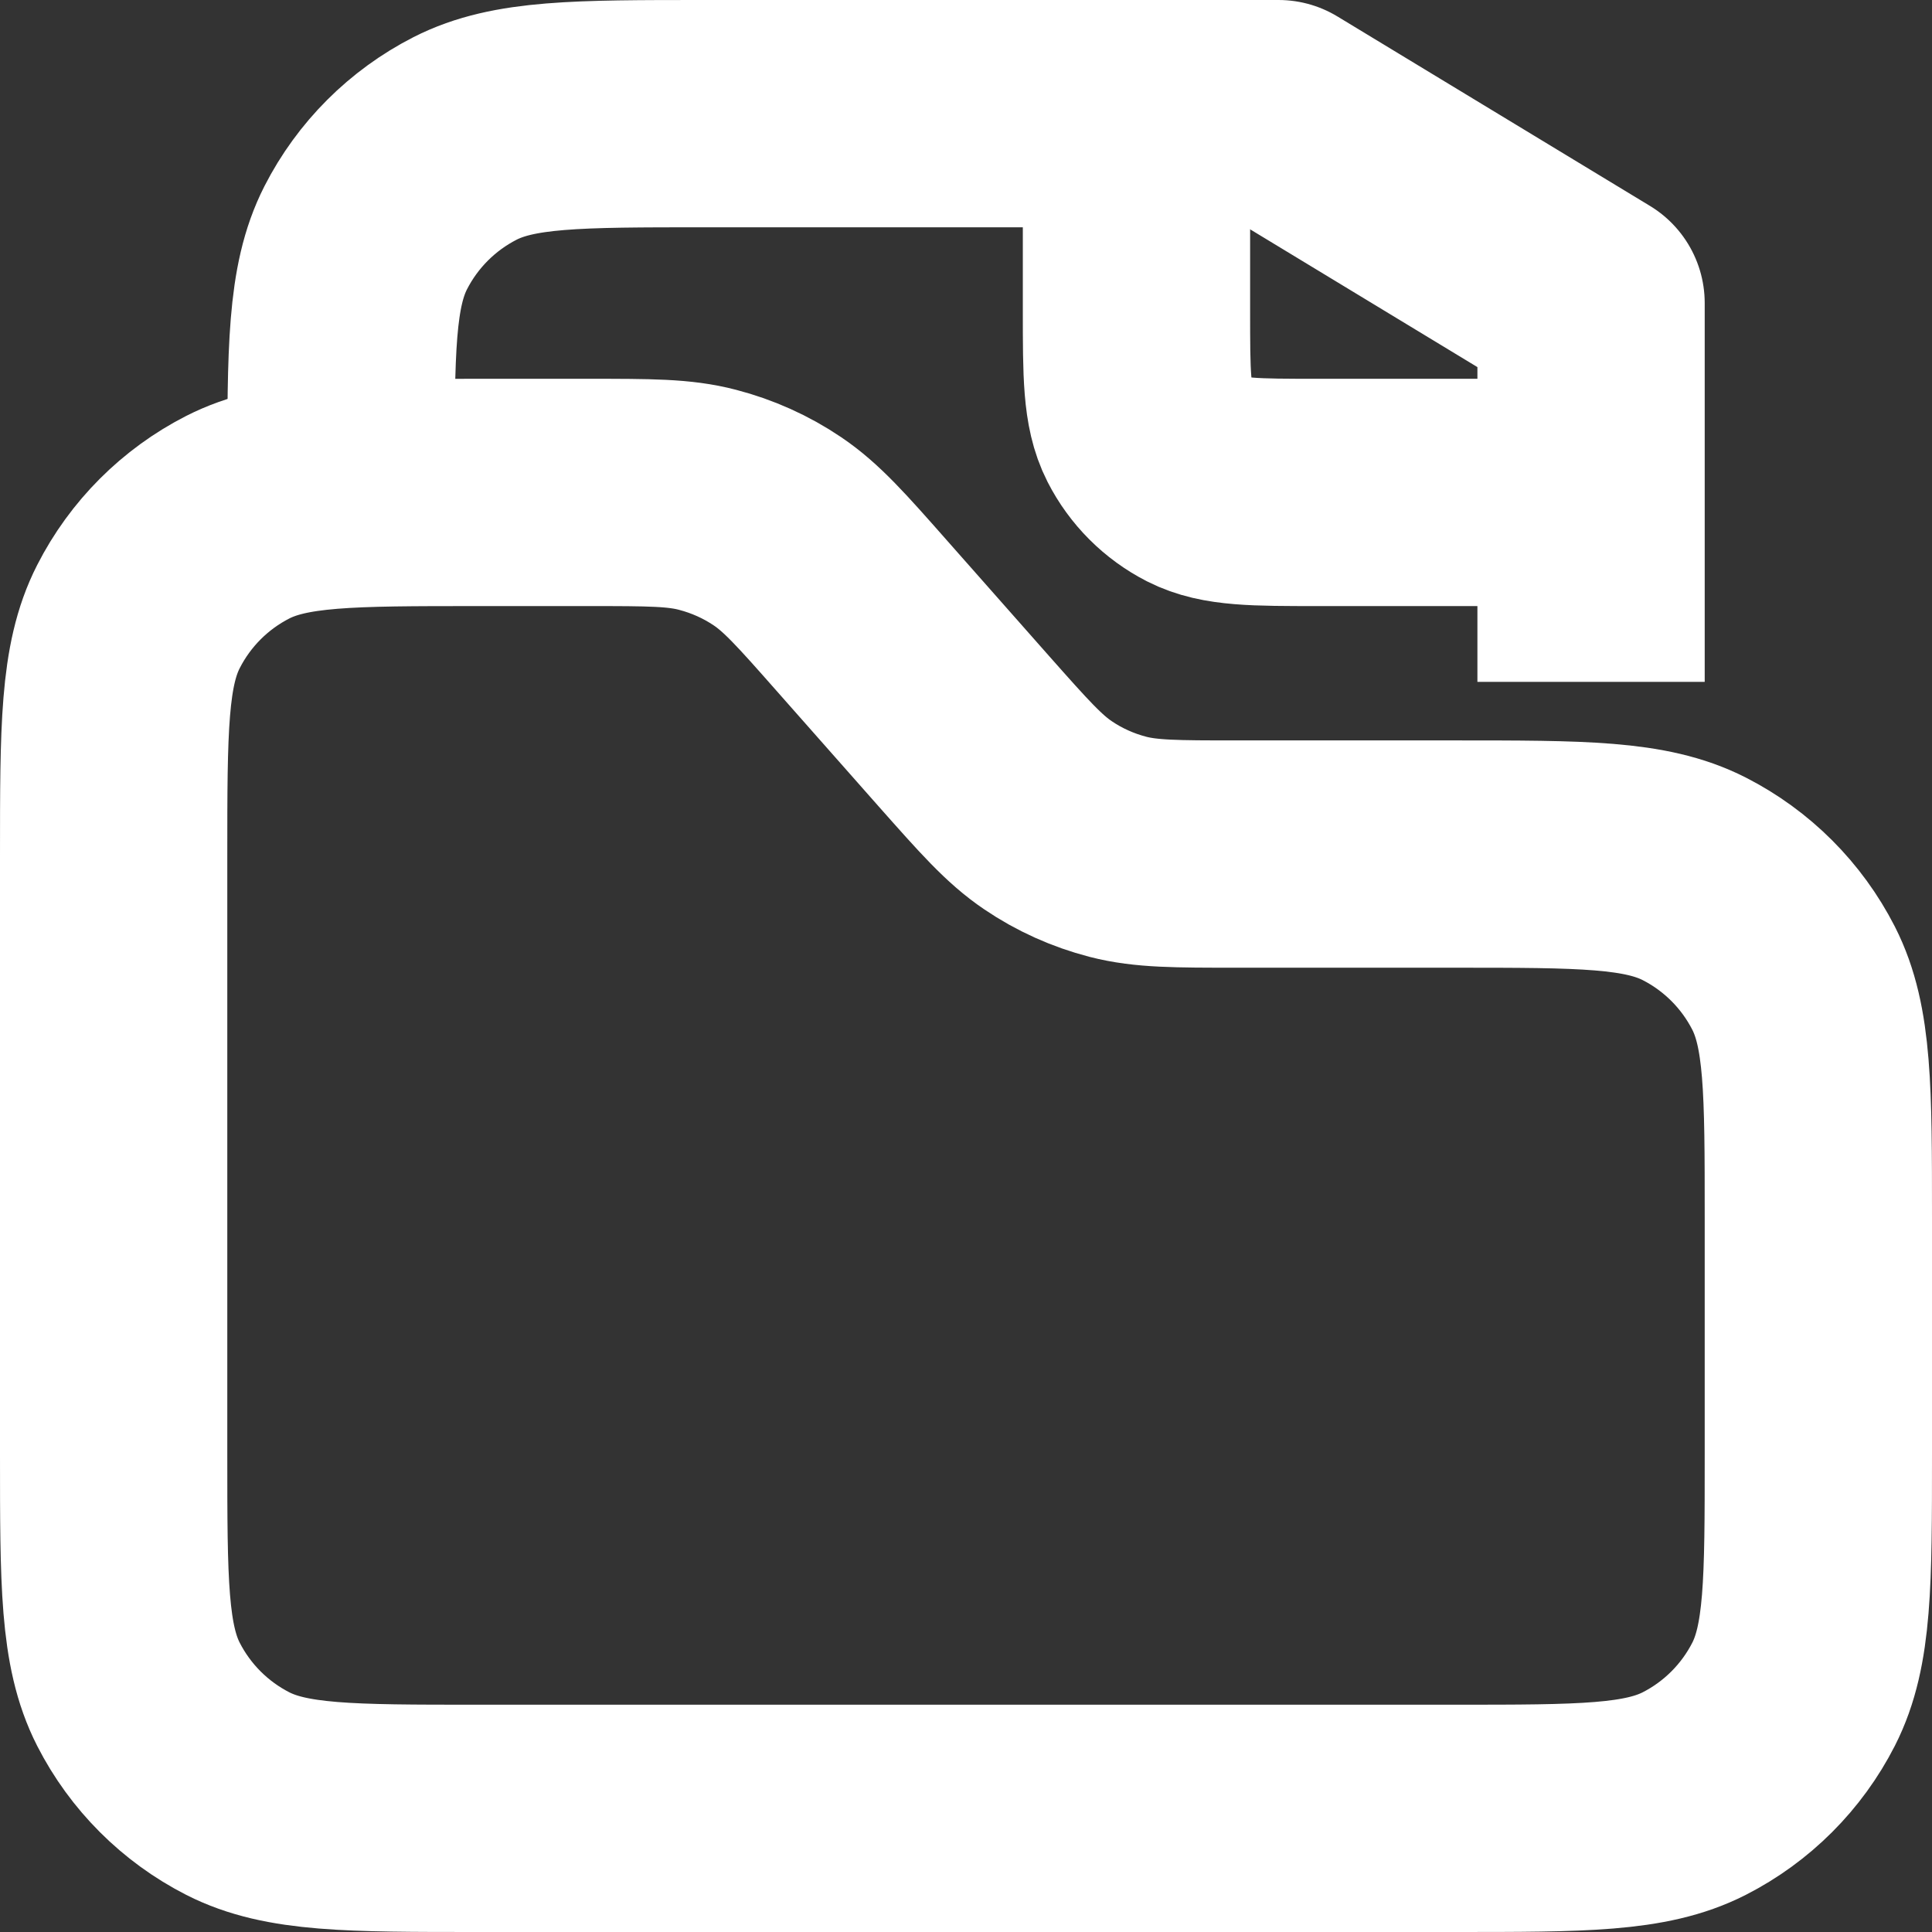 <svg width="17" height="17" viewBox="0 0 17 17" fill="none" xmlns="http://www.w3.org/2000/svg">
<rect x="0" y="0" width="17" height="17" fill="#333333" stroke="none"/>
<path d="M1 7.534C1 6.413 1 5.853 1.218 5.426C1.41 5.049 1.716 4.743 2.092 4.551C2.52 4.333 3.08 4.333 4.2 4.333H5.183C5.714 4.333 5.979 4.333 6.226 4.398C6.445 4.455 6.653 4.548 6.841 4.675C7.053 4.818 7.229 5.016 7.58 5.414L8.482 6.435C8.834 6.832 9.01 7.031 9.222 7.174C9.409 7.301 9.617 7.394 9.836 7.451C10.084 7.515 10.349 7.515 10.88 7.515H12.8C13.92 7.515 14.48 7.515 14.908 7.733C15.284 7.925 15.59 8.231 15.782 8.607C16 9.035 16 9.595 16 10.715V12.8C16 13.92 16 14.48 15.782 14.908C15.59 15.284 15.284 15.59 14.908 15.782C14.48 16 13.92 16 12.8 16H4.2C3.08 16 2.52 16 2.092 15.782C1.716 15.59 1.41 15.284 1.218 14.908C1 14.48 1 13.92 1 12.8V7.534Z" stroke="white" stroke-width="2"/>
<path d="M14 6V2.667L11.25 1H6.2C5.08 1 4.52 1 4.092 1.218C3.716 1.41 3.41 1.716 3.218 2.092C3 2.52 3 3.08 3 4.2V4.333" stroke="white" stroke-width="2" stroke-linejoin="round"/>
<path d="M10 1V2.733C10 3.293 10 3.573 10.109 3.787C10.205 3.975 10.358 4.128 10.546 4.224C10.76 4.333 11.04 4.333 11.6 4.333H14" stroke="white" stroke-width="2" stroke-linejoin="round"/>
</svg>

